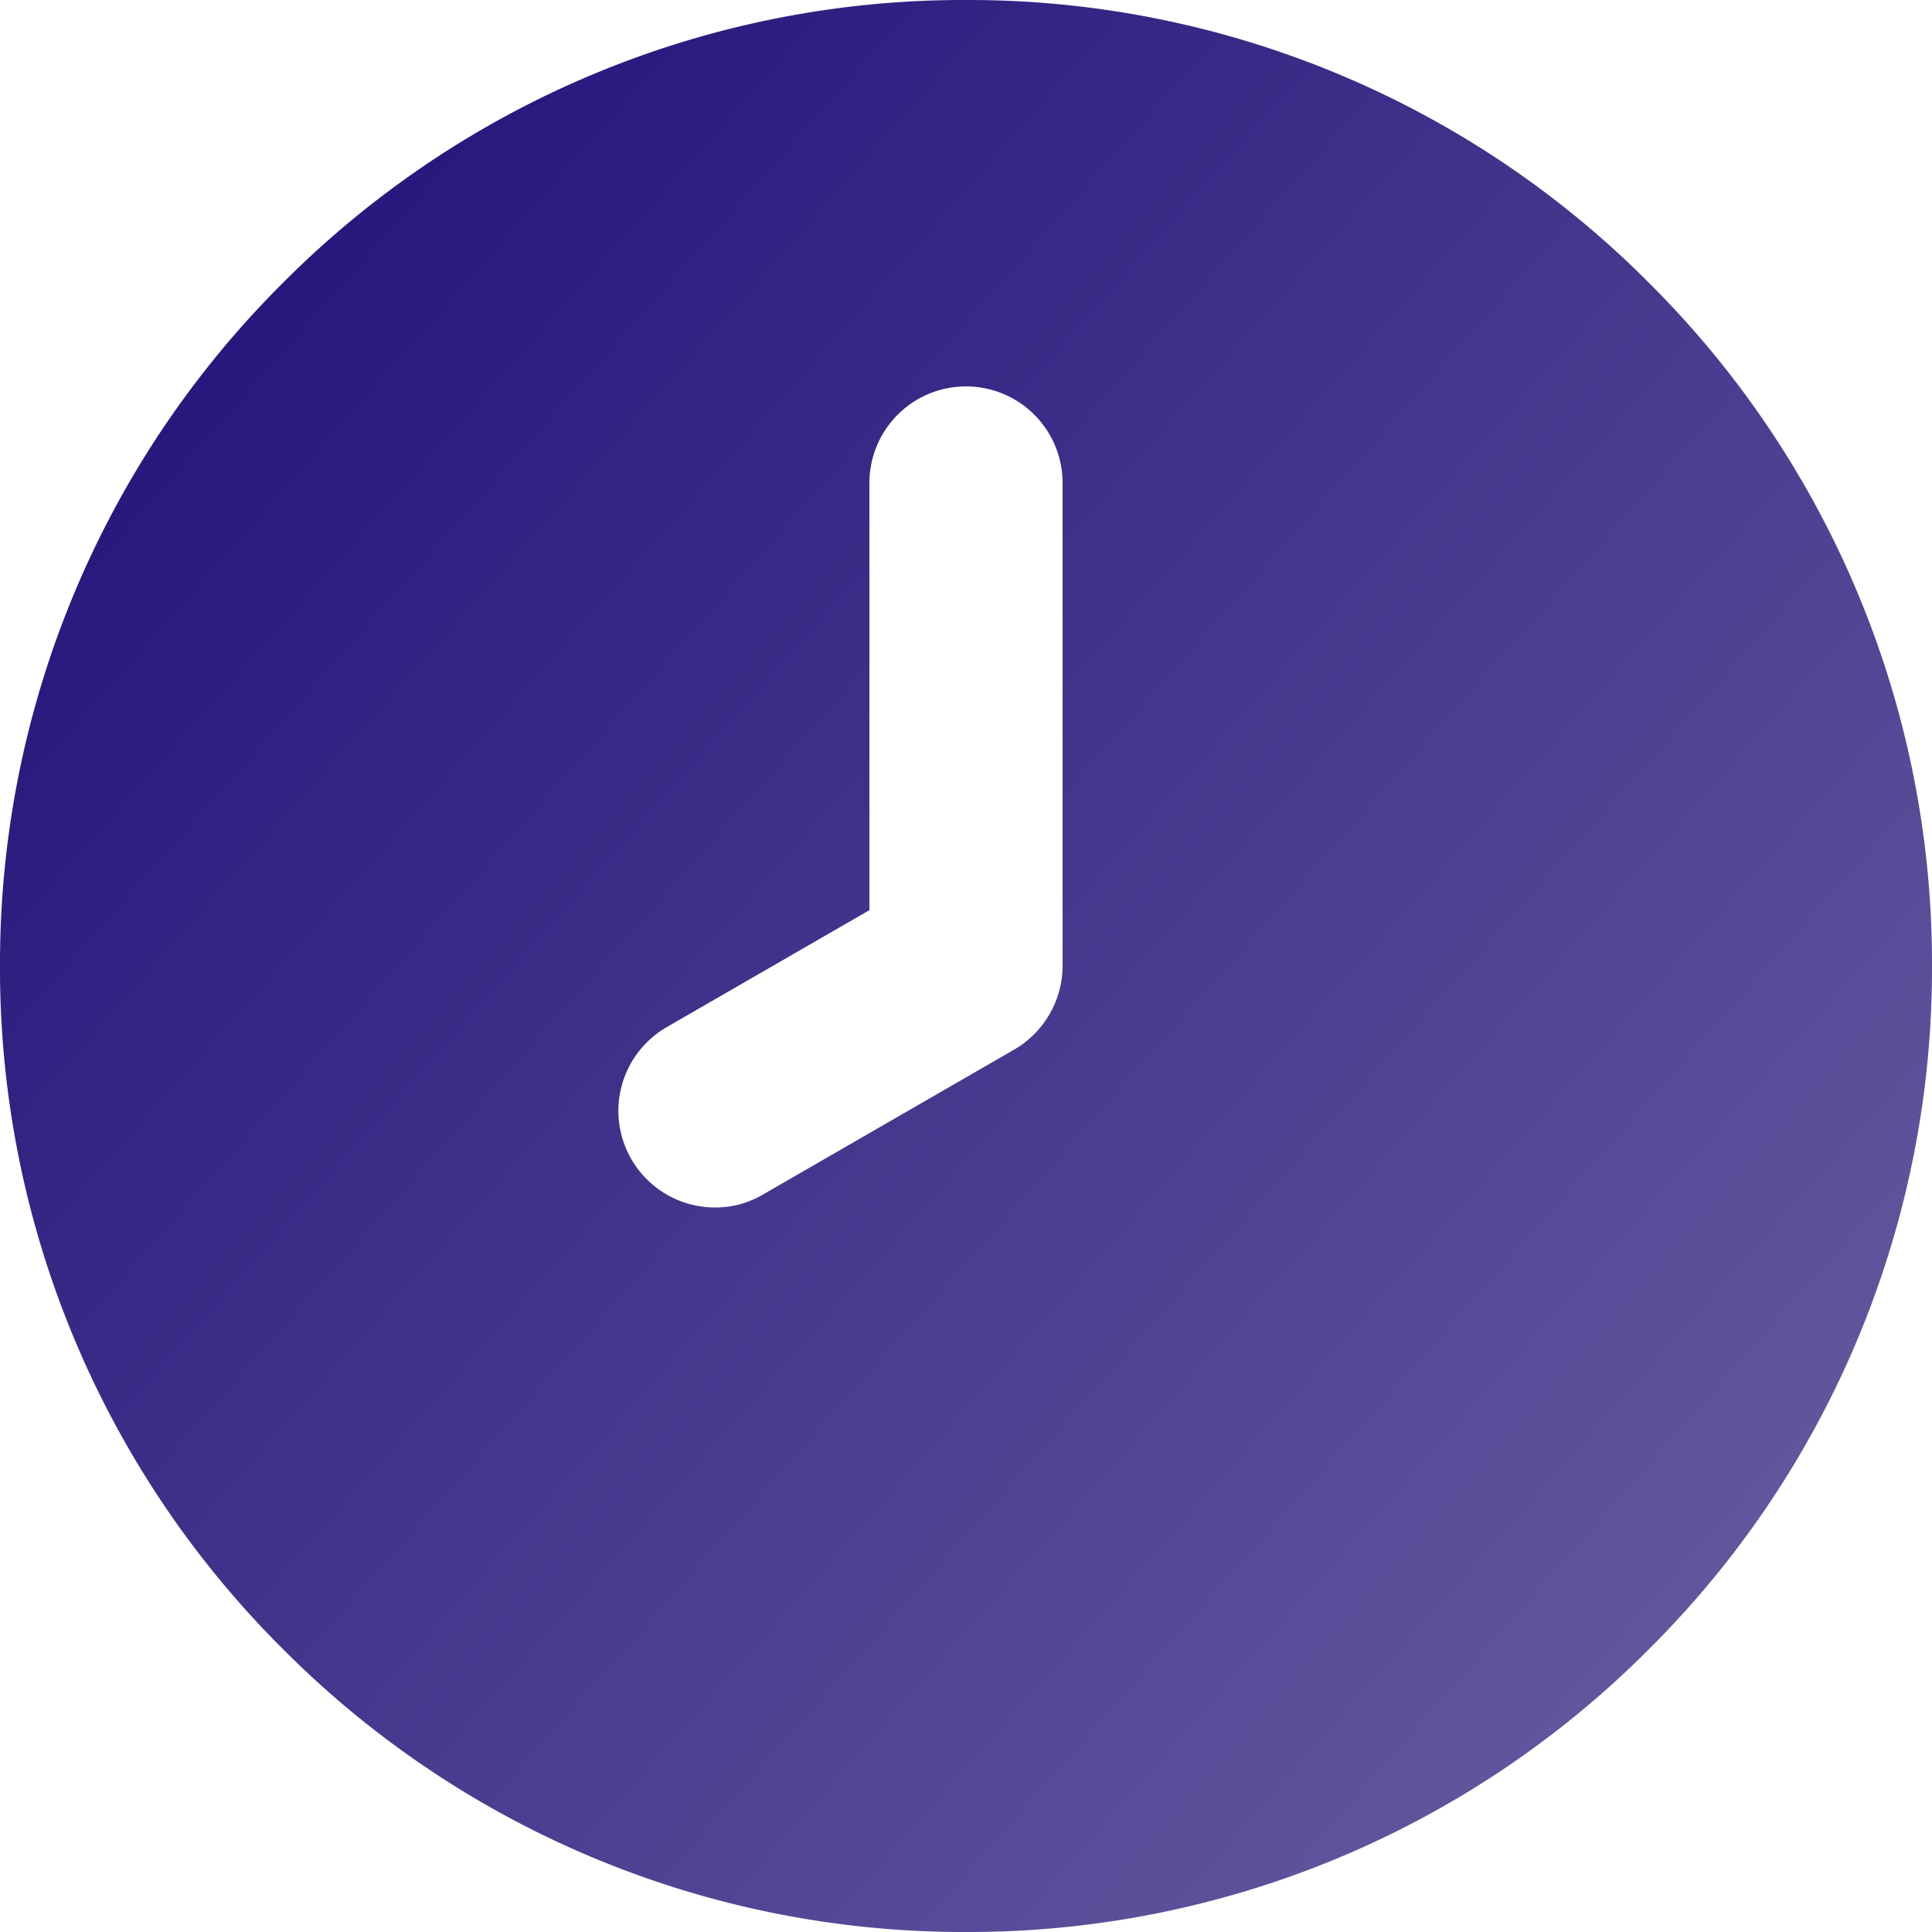 <svg xmlns="http://www.w3.org/2000/svg" xmlns:xlink="http://www.w3.org/1999/xlink" width="20" height="20.001" viewBox="0 0 20 20.001">
  <defs>
    <linearGradient id="linear-gradient" y1="0.027" x2="1" y2="0.91" gradientUnits="objectBoundingBox">
      <stop offset="0" stop-color="#1d0b77"/>
      <stop offset="1" stop-color="#6a5fa2"/>
    </linearGradient>
  </defs>
  <path id="Subtraction_235" data-name="Subtraction 235" d="M-226,15a9.935,9.935,0,0,1-7.071-2.929A9.935,9.935,0,0,1-236,5a9.936,9.936,0,0,1,2.929-7.072A9.934,9.934,0,0,1-226-5a9.934,9.934,0,0,1,7.071,2.929A9.936,9.936,0,0,1-216,5a9.935,9.935,0,0,1-2.929,7.071A9.935,9.935,0,0,1-226,15Zm0-16a1,1,0,0,0-1,1V4.422l-2.1,1.212A1,1,0,0,0-229.464,7a1,1,0,0,0,.867.5.993.993,0,0,0,.27-.037,1.008,1.008,0,0,0,.23-.1l2.6-1.5A1.007,1.007,0,0,0-225,5V0a1,1,0,0,0-1-1Z" transform="translate(236 5)" fill="url(#linear-gradient)"/>
</svg>
